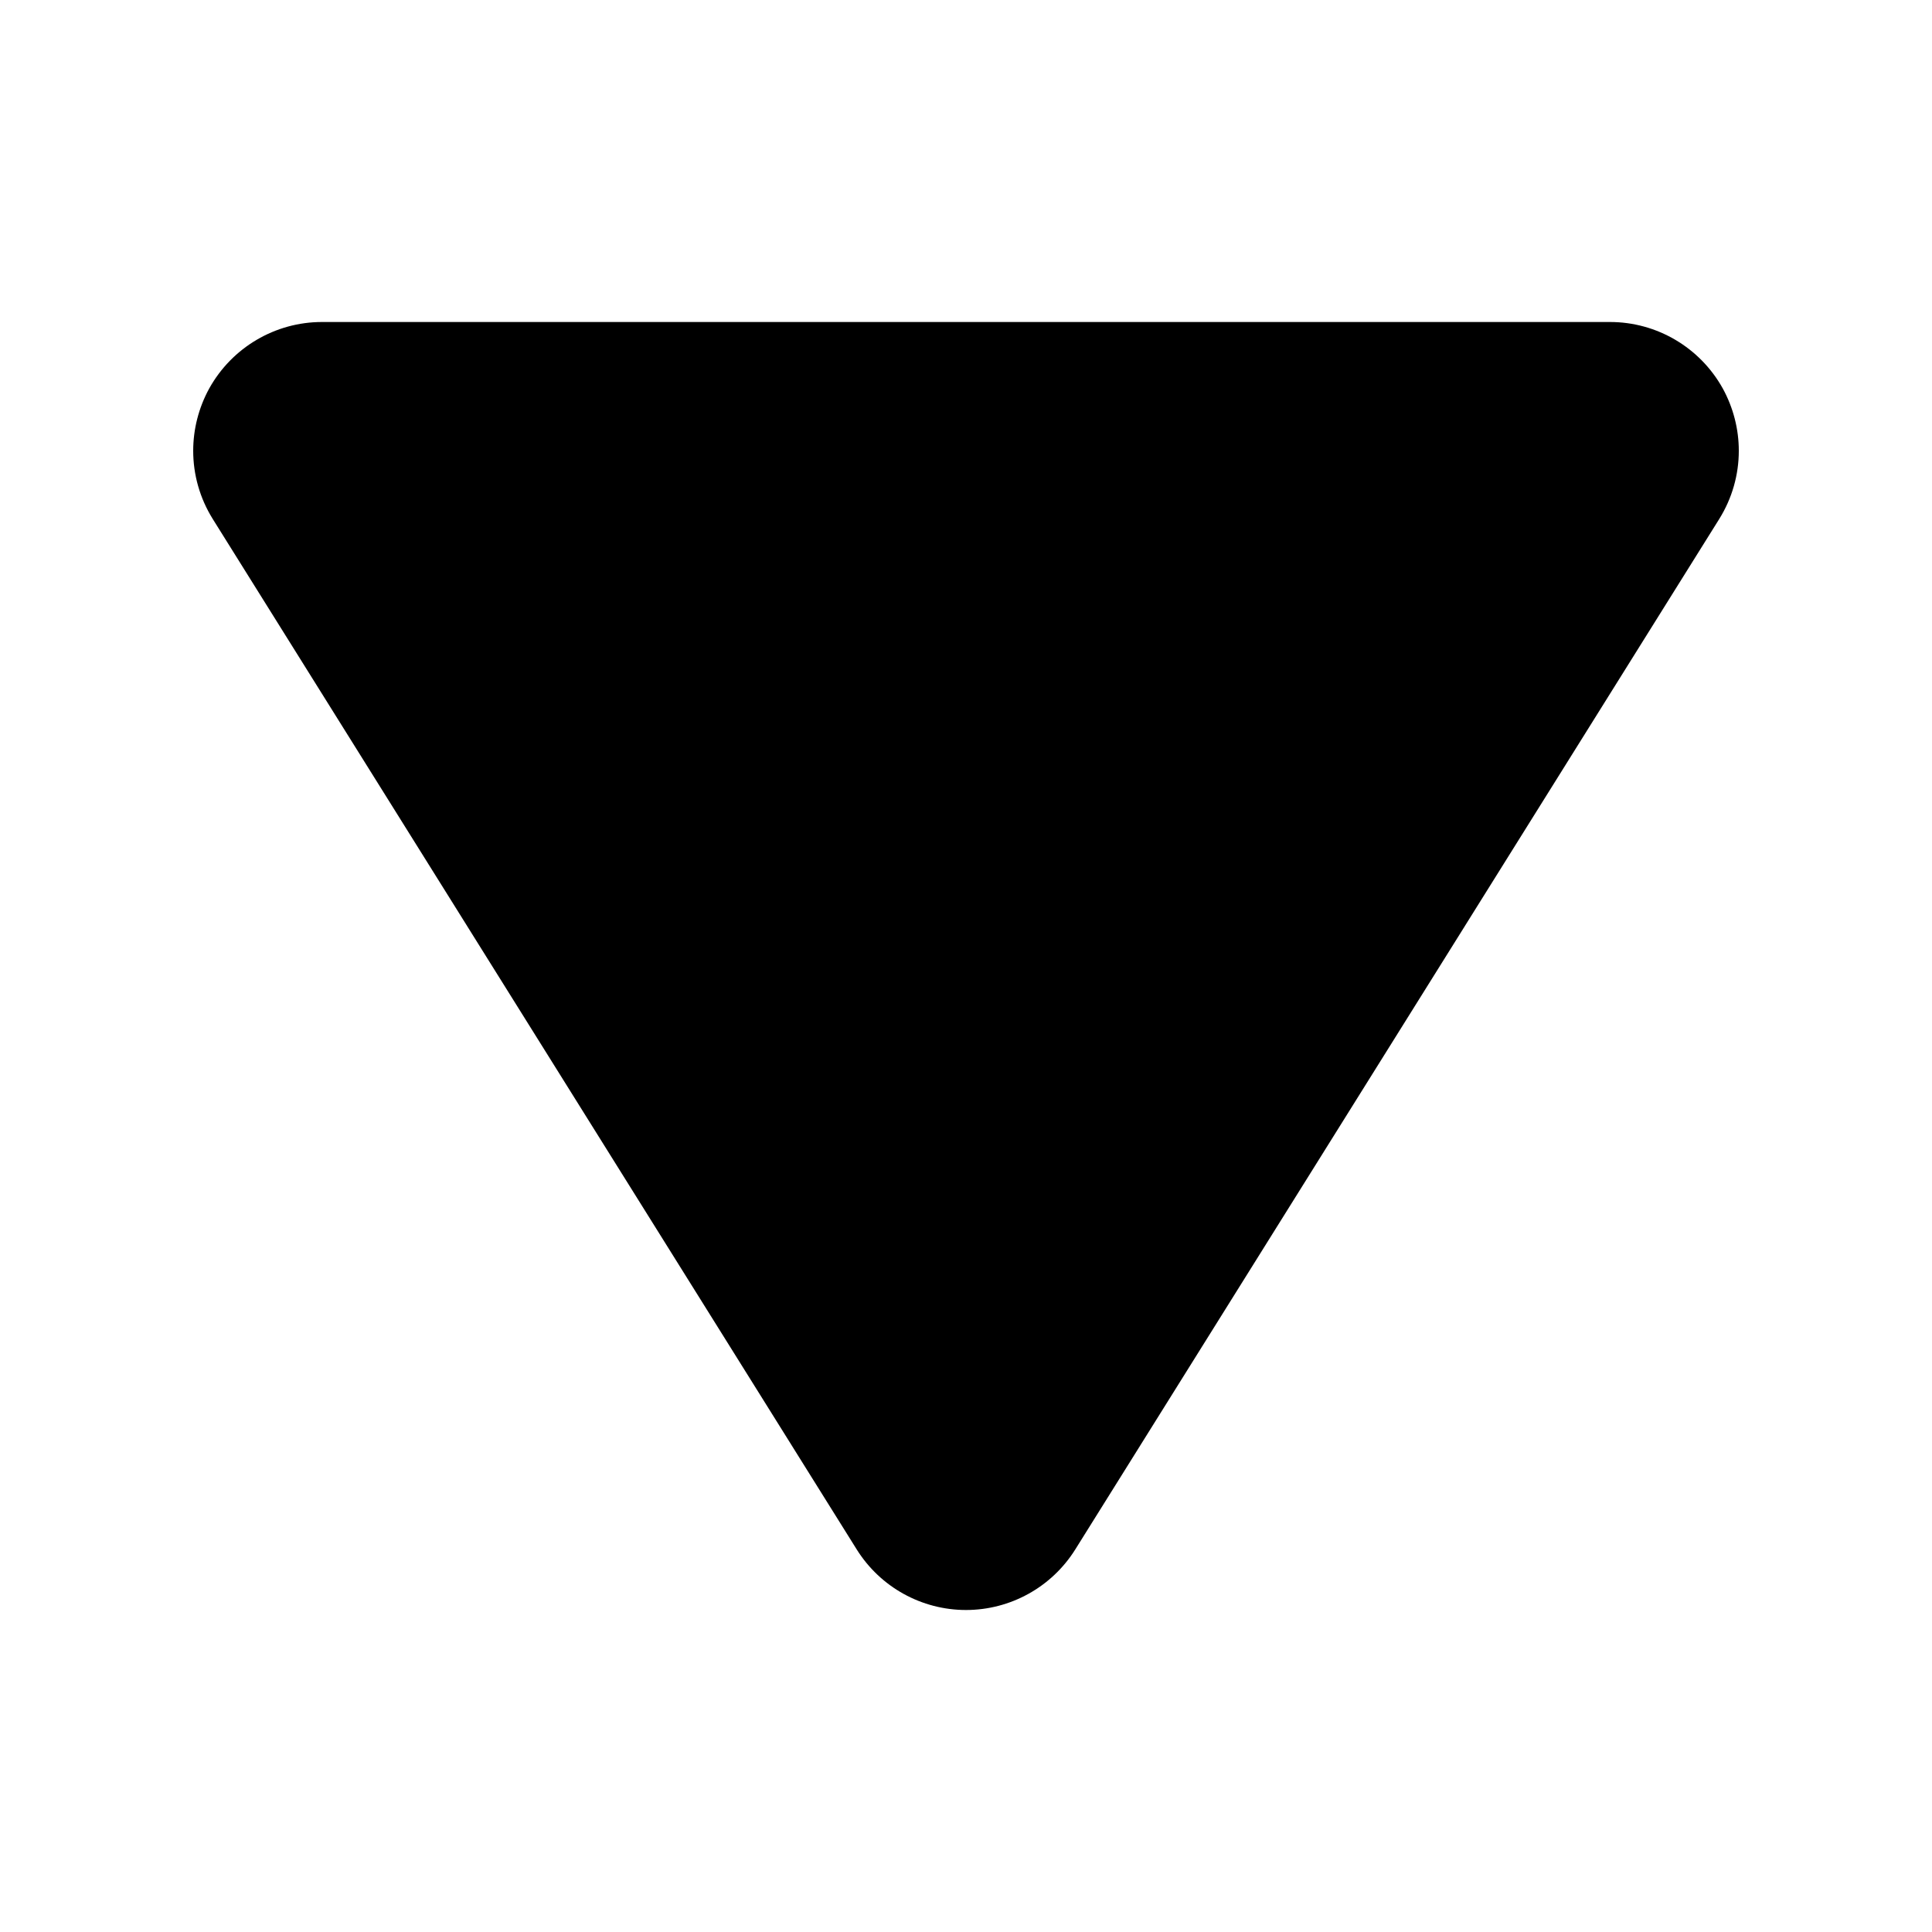 <?xml version="1.0" encoding="UTF-8"?>
<!DOCTYPE svg PUBLIC "-//W3C//DTD SVG 1.1 Tiny//EN" "http://www.w3.org/Graphics/SVG/1.1/DTD/svg11-tiny.dtd">
<svg baseProfile="tiny" height="30px" version="1.1" viewBox="0 0 30 30" width="30px" x="0px" xmlns="http://www.w3.org/2000/svg" xmlns:xlink="http://www.w3.org/1999/xlink" y="0px">
<g>
<rect fill="none" height="30" width="30"/>
</g>
<path d="M27,7c0-0.334-0.084-0.668-0.25-0.97C26.396,5.395,25.727,5,25,5H5C4.273,5,3.604,5.395,3.25,6.03C3.084,6.332,3,6.666,3,7  c0,0.369,0.102,0.736,0.305,1.061l9.999,16C13.67,24.645,14.311,25,15,25s1.33-0.355,1.696-0.939l9.999-16  C26.898,7.736,27,7.369,27,7L27,7z"/>
</svg>

